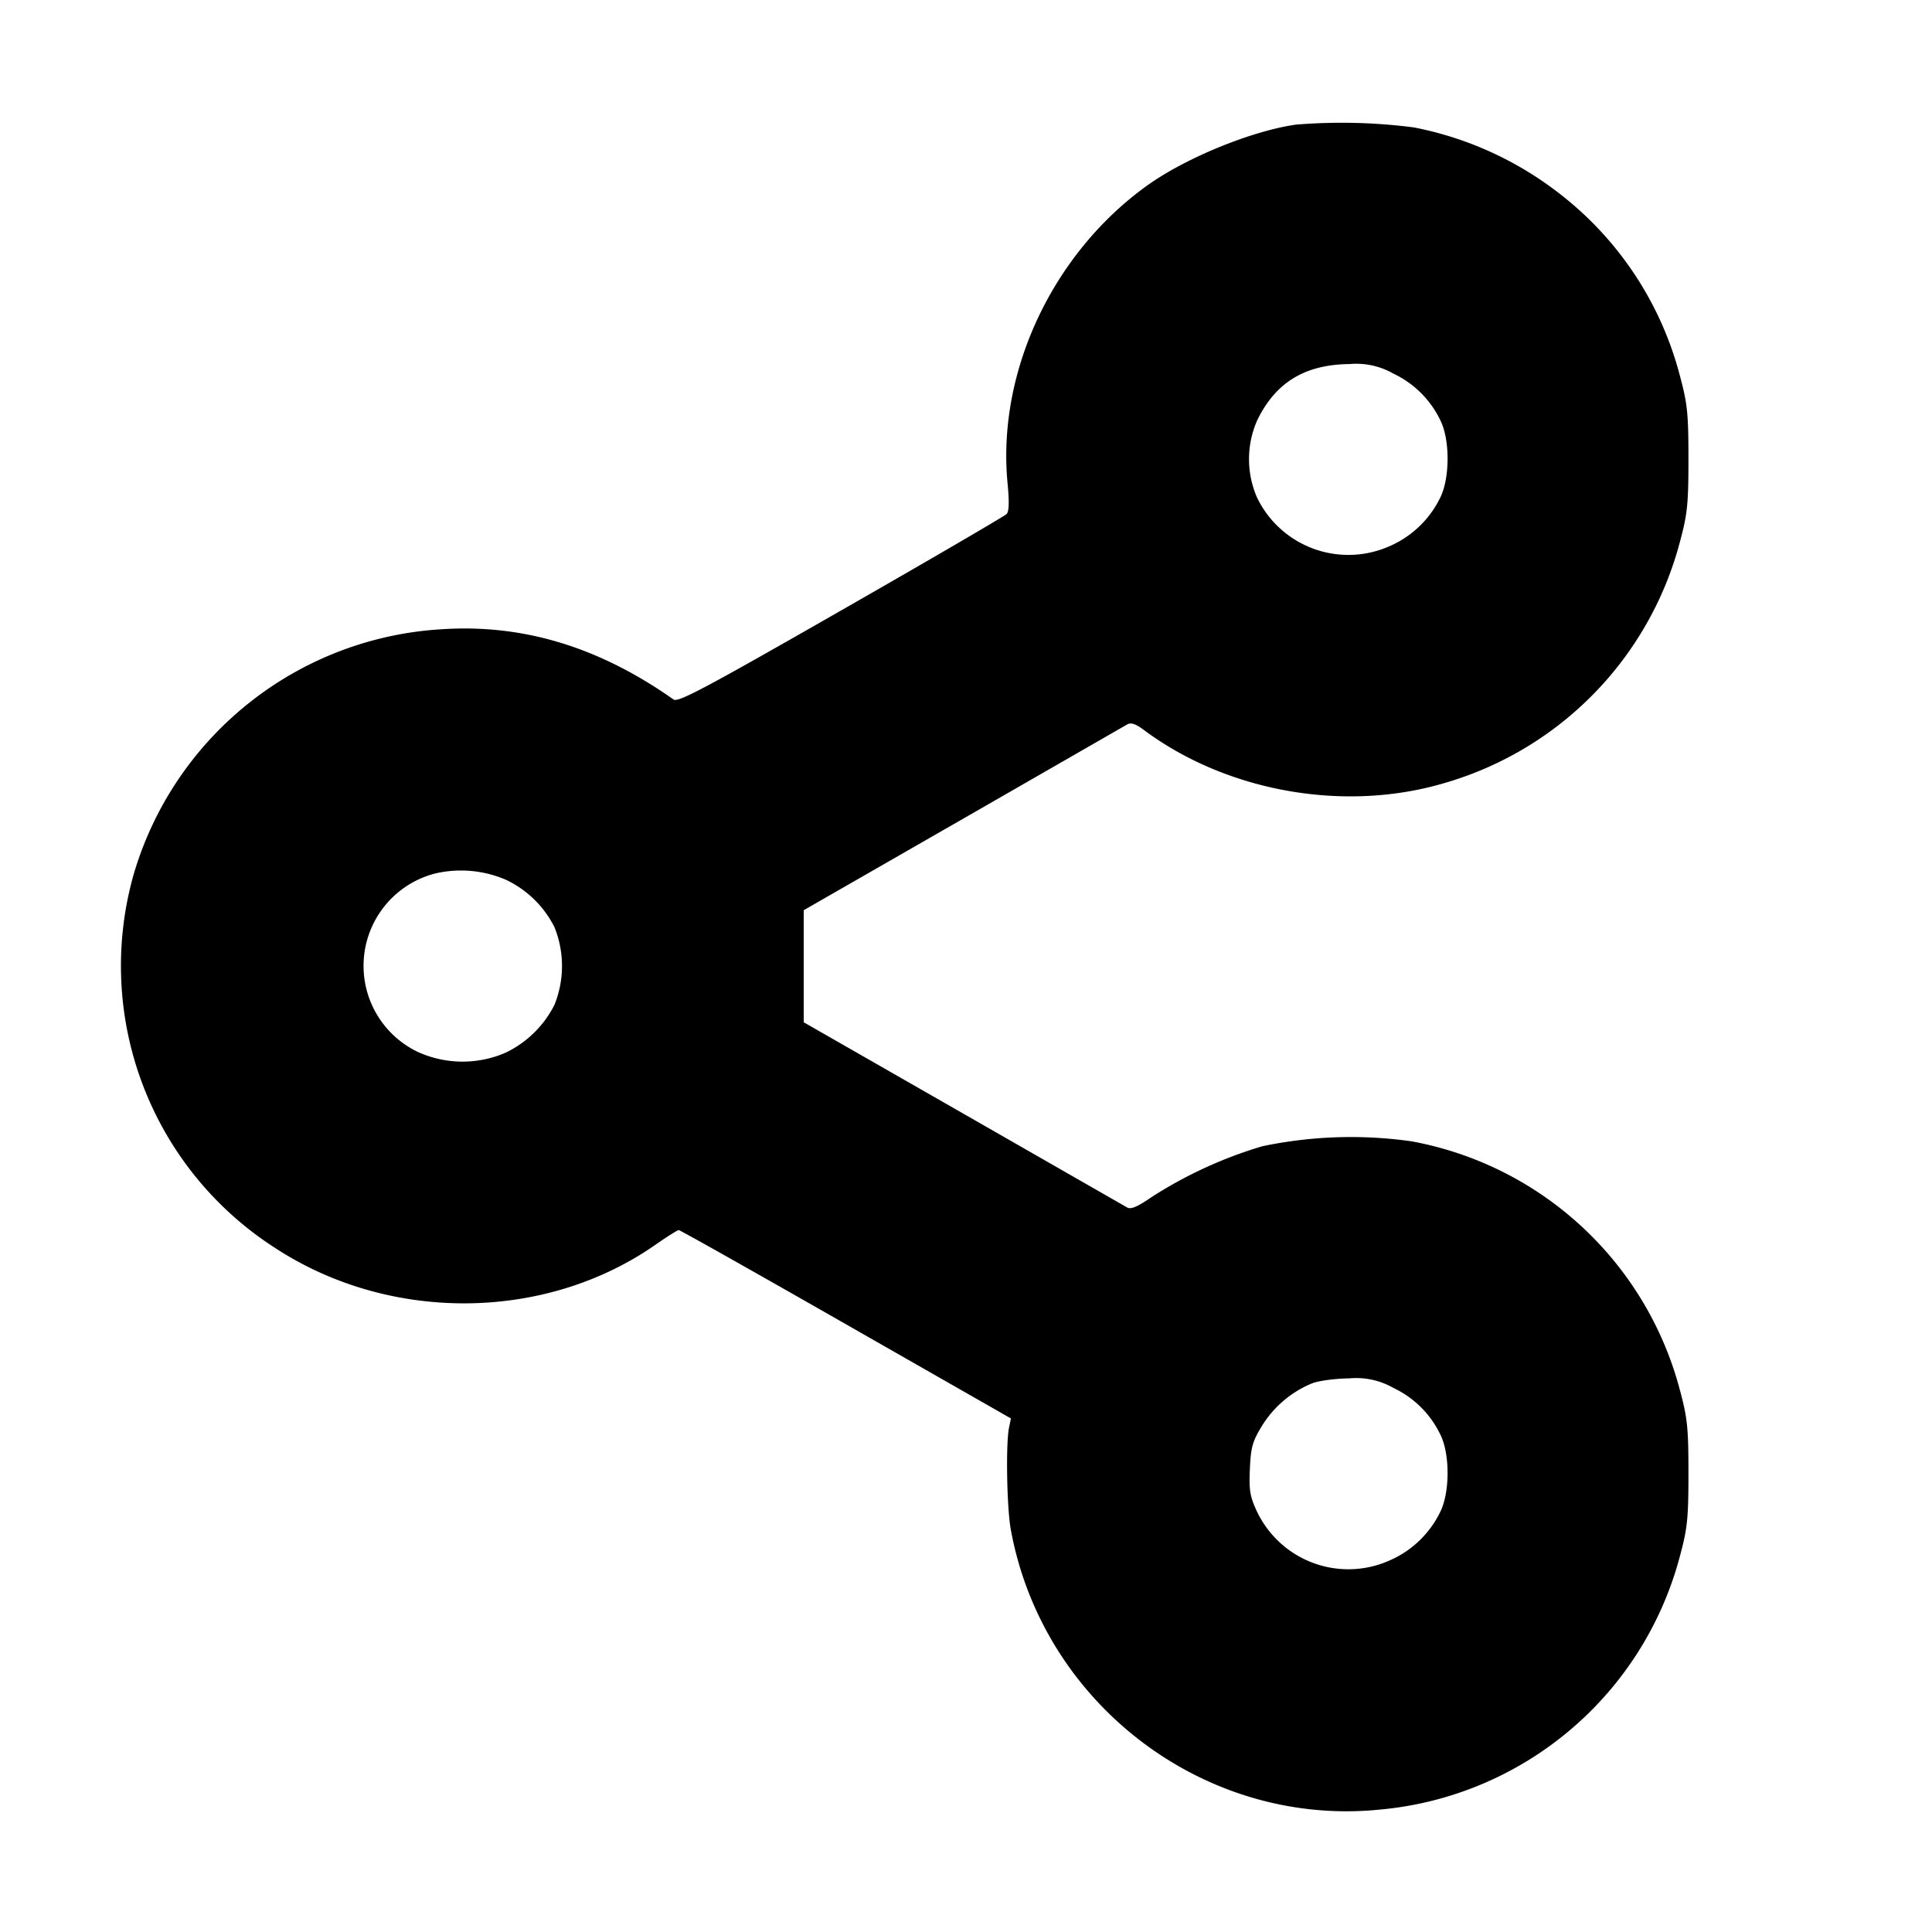 <svg width="16" height="16" xmlns="http://www.w3.org/2000/svg"><path d="M10.733 1.032c-.363.051-.908.273-1.228.501C8.719 2.095 8.256 3.078 8.344 4c.015.157.013.236-.008.257-.016.017-.633.377-1.371.799-1.129.646-1.349.763-1.387.737-.617-.435-1.246-.626-1.918-.582a2.833 2.833 0 0 0-2.551 2.023 2.776 2.776 0 0 0 1.174 3.104c.95.619 2.235.606 3.146-.03.096-.067.182-.121.192-.121.011 0 .634.351 1.385.78l1.366.78-.016.078c-.027.135-.018.661.015.842.264 1.447 1.609 2.467 3.059 2.319a2.834 2.834 0 0 0 2.483-2.101c.061-.227.07-.309.07-.685 0-.376-.009-.458-.07-.685a2.826 2.826 0 0 0-2.223-2.063 3.57 3.57 0 0 0-1.237.041 3.576 3.576 0 0 0-.918.422c-.114.079-.169.102-.2.085l-1.36-.779-1.319-.755v-.928l1.319-.757 1.361-.782c.031-.017.069-.004.134.044.682.51 1.649.685 2.471.448a2.829 2.829 0 0 0 1.972-2.006c.061-.227.07-.309.07-.685 0-.376-.009-.458-.07-.685a2.796 2.796 0 0 0-1.014-1.524 2.846 2.846 0 0 0-1.191-.536 4.668 4.668 0 0 0-.975-.023m.808 2.063a.816.816 0 0 1 .384.379c.085.161.084.492-.001.654a.836.836 0 0 1-.409.392.84.84 0 0 1-1.105-.4.796.796 0 0 1 .002-.64c.153-.314.395-.461.764-.465a.62.62 0 0 1 .365.08M4.19 7.286a.86.86 0 0 1 .402.393.859.859 0 0 1 0 .642.876.876 0 0 1-.405.397.895.895 0 0 1-.726-.006.79.79 0 0 1 .138-1.477.942.942 0 0 1 .591.051m7.351 4.209a.816.816 0 0 1 .384.379c.085.161.084.492-.001.654a.836.836 0 0 1-.409.392.838.838 0 0 1-1.108-.408c-.056-.121-.064-.173-.056-.348.008-.177.021-.226.098-.352a.882.882 0 0 1 .42-.357c.057-.021.195-.039.307-.04a.62.62 0 0 1 .365.08" fill-rule="evenodd"/></svg>